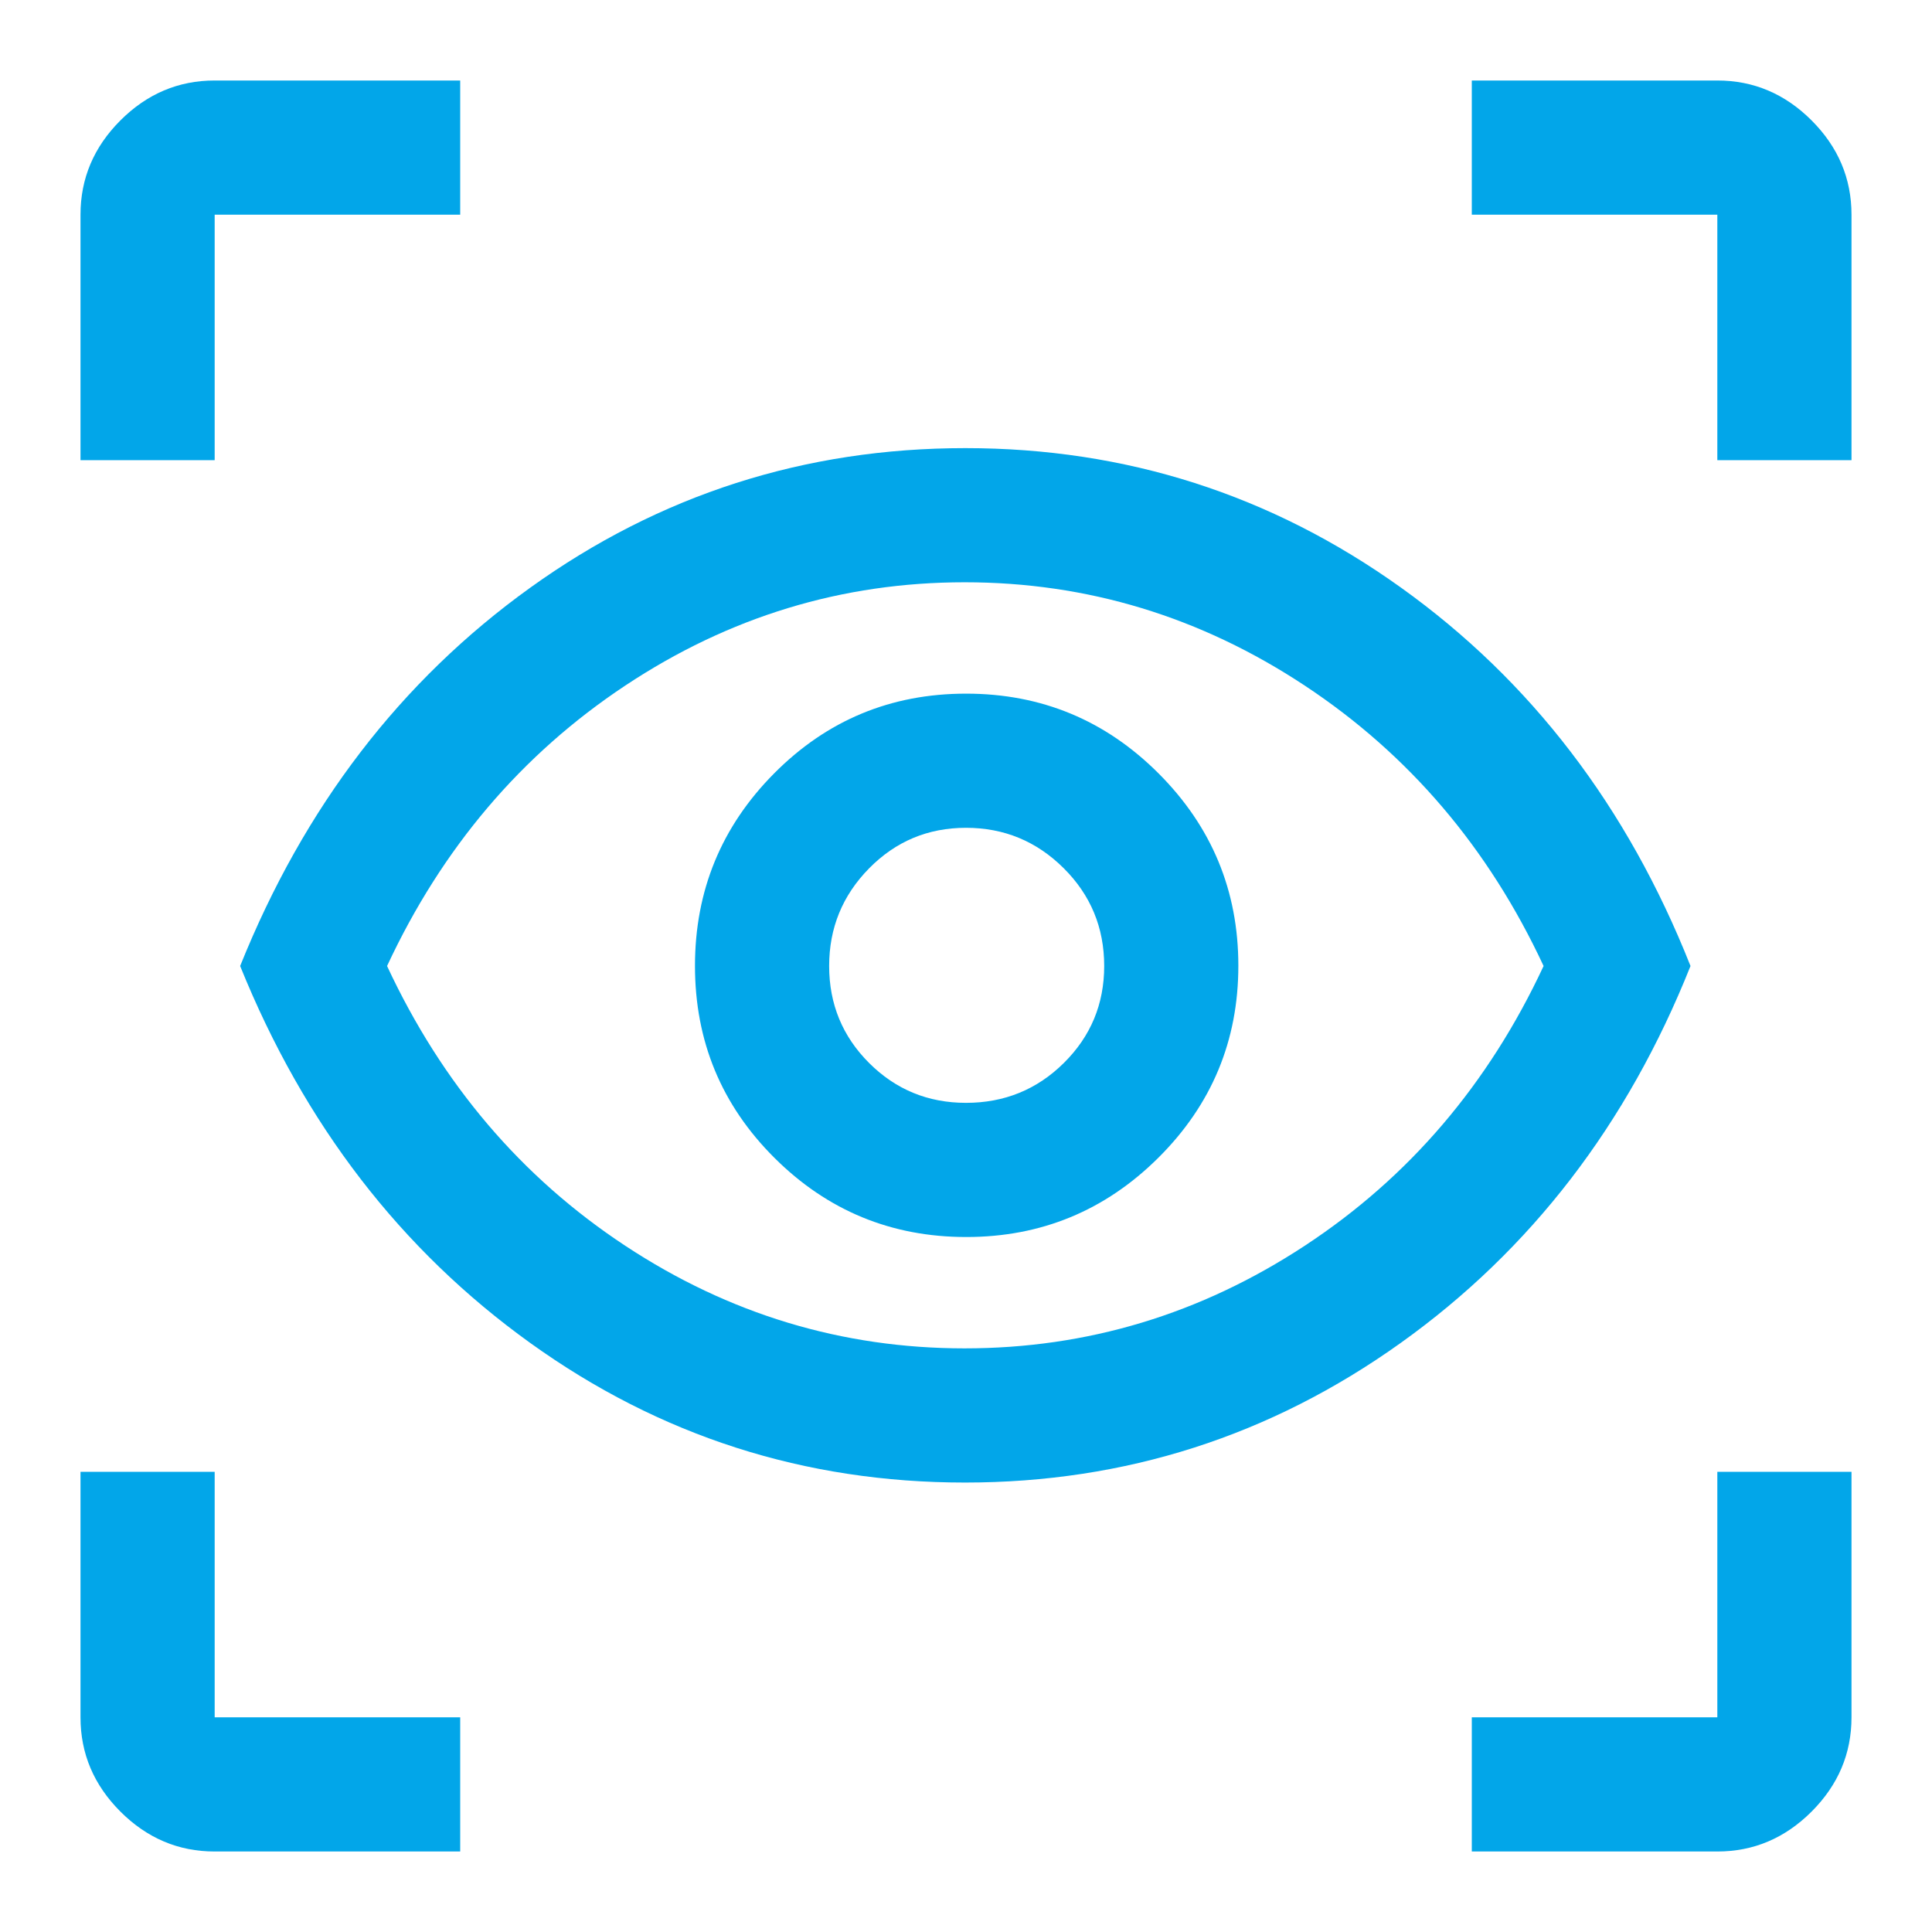 <svg xmlns="http://www.w3.org/2000/svg" height="40px" viewBox="0 -960 960 960" width="40px" fill="#02a6e9"><path d="M228.67-40h-122q-27 0-46.84-19.83Q40-79.67 40-106.67v-122h66.67v122h122V-40Zm502.66 0v-66.67h122v-122H920v122q0 27-19.83 46.84Q880.33-40 853.33-40h-122ZM479.45-223.33q-119.45 0-215.95-69.34Q167-362 119.33-480 167-598.67 263.5-668q96.5-69.33 216.17-69.33 119.66 0 216.5 69.33Q793-598.67 840-480q-47 118-144.05 187.33-97.05 69.34-216.5 69.34Zm-.12-66.67q91.34 0 169-51Q726-392 767-480q-41-88-118.67-139.33-77.66-51.34-169-51.34-91.33 0-168.66 51.34Q233.33-568 192.33-480q41 88 118.34 139 77.33 51 168.66 51Zm.82-55.33q55.85 0 95.52-39.48 39.66-39.49 39.66-95.34t-39.62-95.52q-39.62-39.66-95.66-39.66-56.05 0-95.38 39.62-39.34 39.62-39.34 95.66 0 56.05 39.48 95.38 39.49 39.34 95.34 39.34ZM480-412q-28.33 0-48.17-19.83Q412-451.67 412-480q0-28.33 19.83-48.5 19.84-20.17 48.17-20.17 28.33 0 48.5 20.03T548.67-480q0 28.33-20.03 48.17Q508.61-412 480-412ZM40-731.33v-122q0-27 19.83-46.84Q79.67-920 106.67-920h122v66.67h-122v122H40Zm813.33 0v-122h-122V-920h122q27 0 46.84 19.83Q920-880.33 920-853.33v122h-66.67ZM480-480.67Z"/></svg>